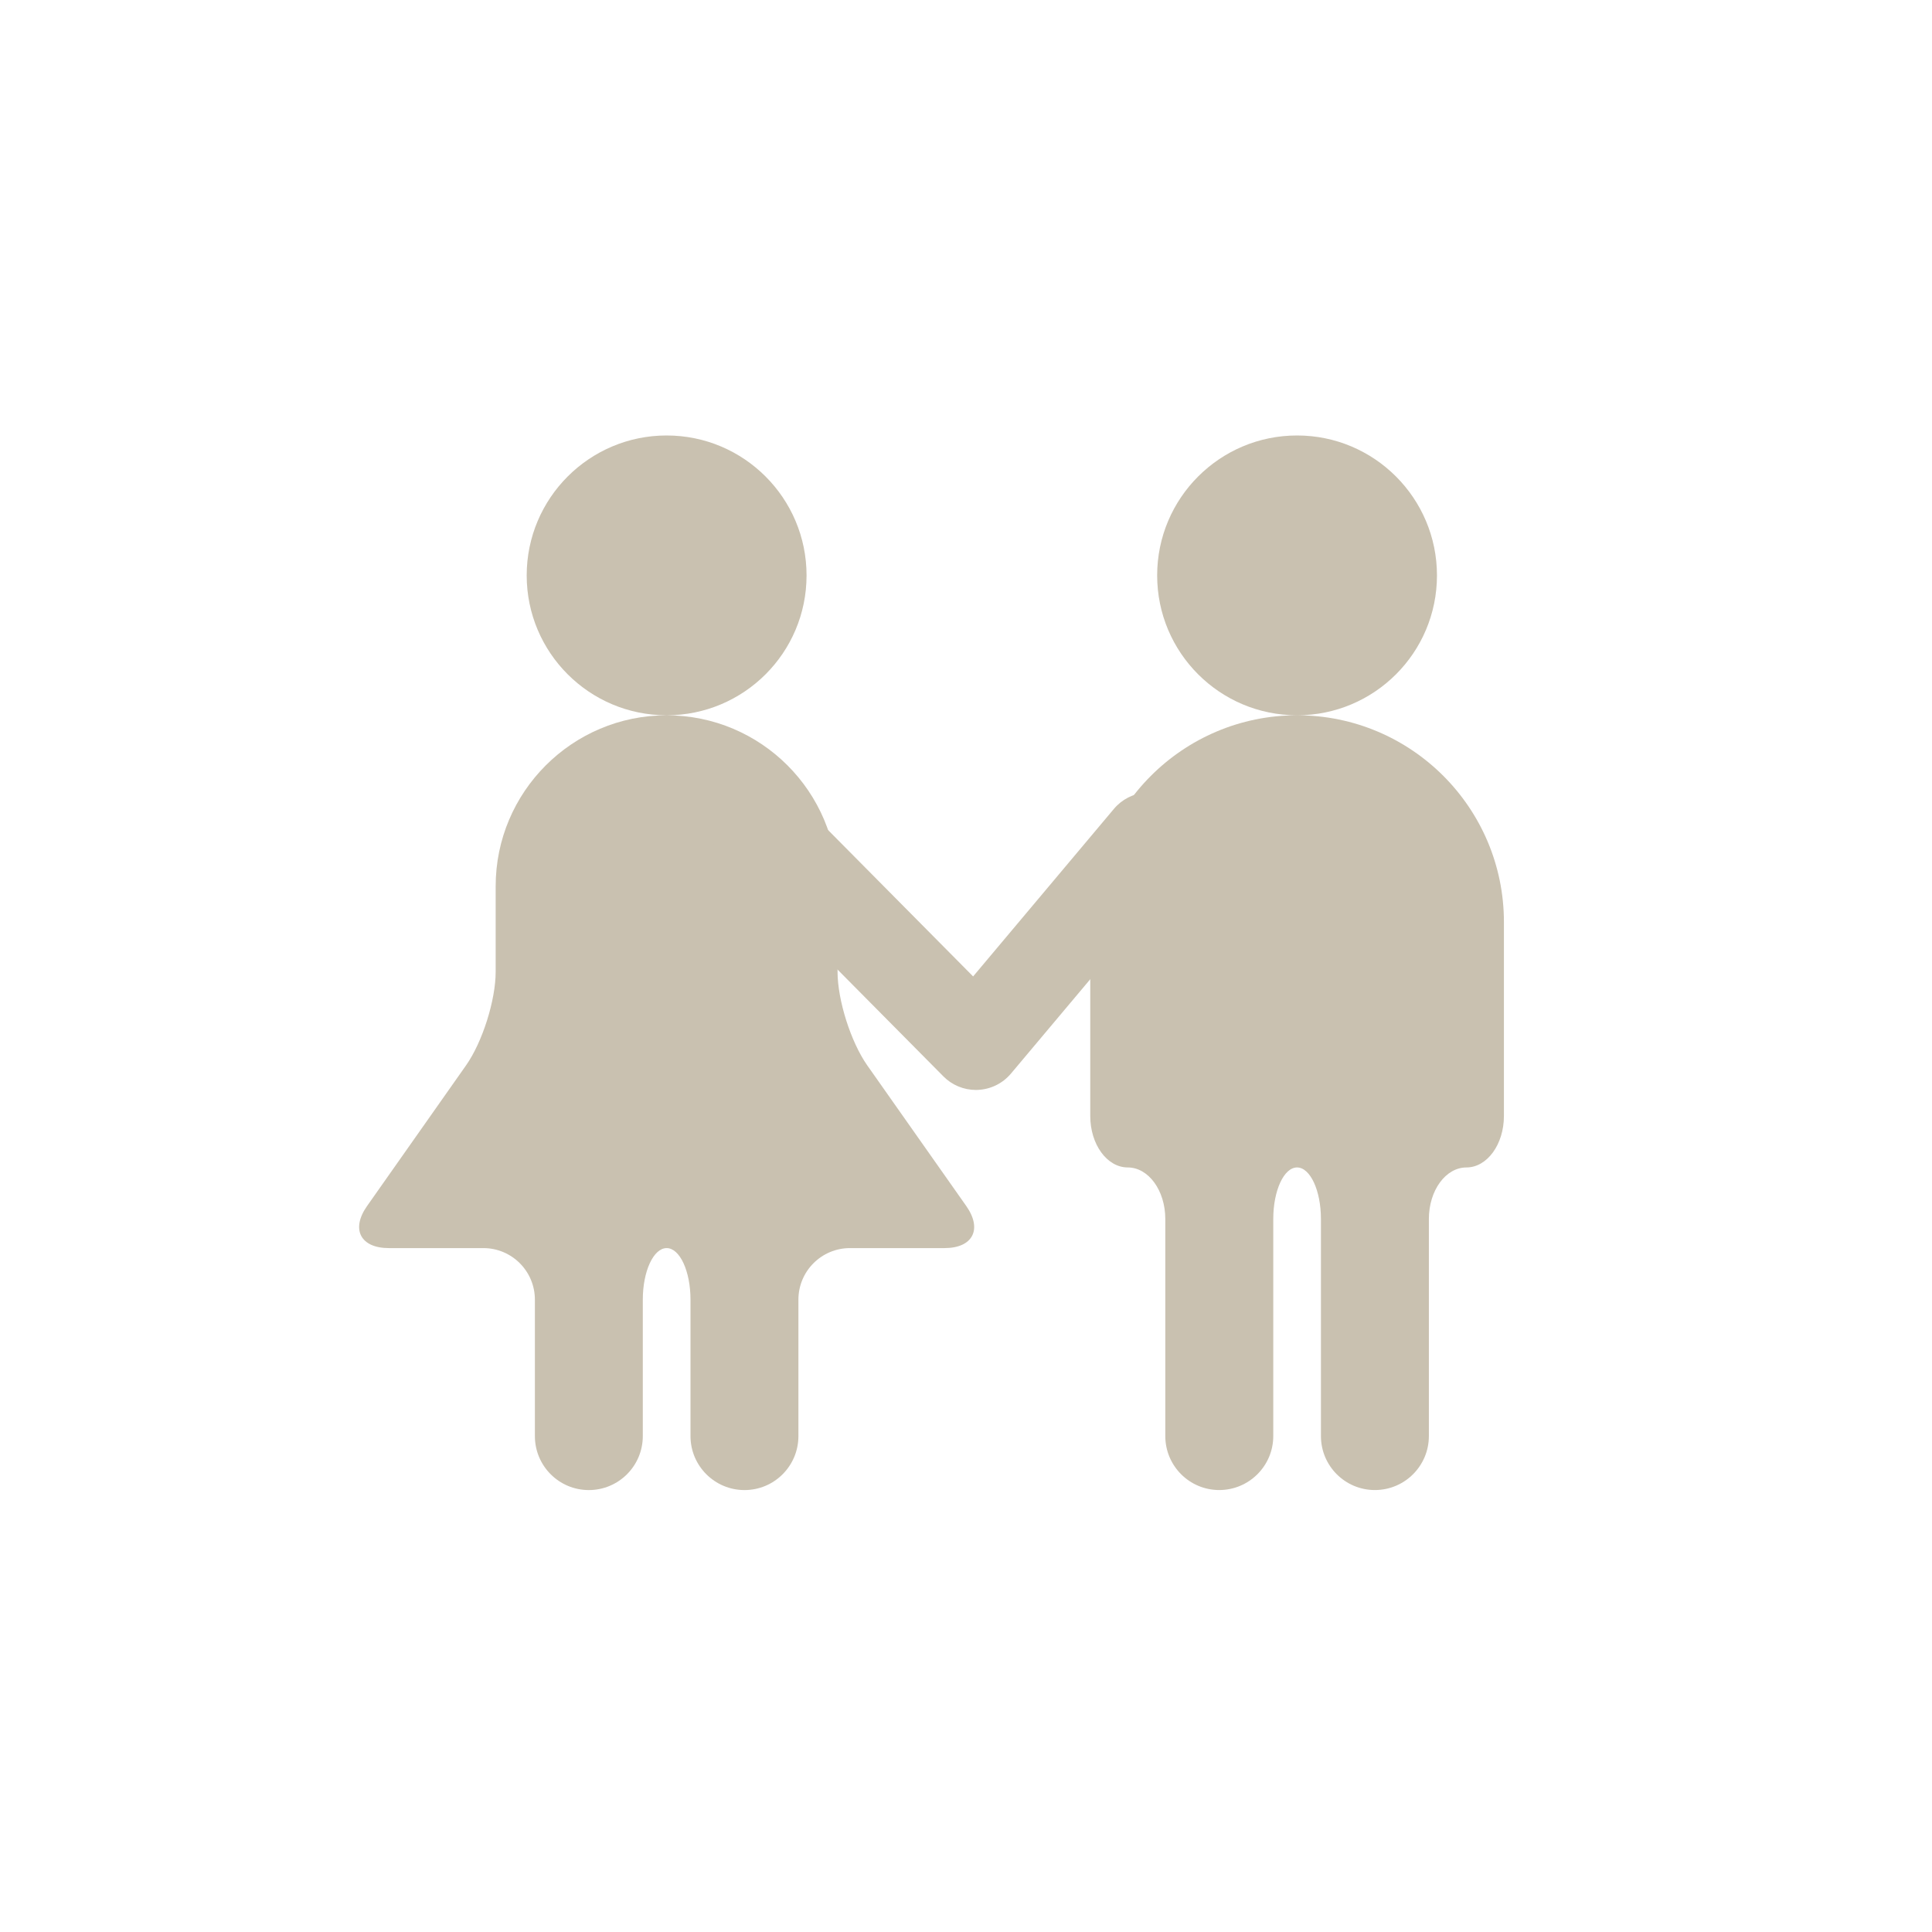 <?xml version="1.0" encoding="utf-8"?>
<!-- Generator: Adobe Illustrator 17.0.0, SVG Export Plug-In . SVG Version: 6.00 Build 0)  -->
<!DOCTYPE svg PUBLIC "-//W3C//DTD SVG 1.0//EN" "http://www.w3.org/TR/2001/REC-SVG-20010904/DTD/svg10.dtd">
<svg version="1.0" id="Layer_1" xmlns="http://www.w3.org/2000/svg" xmlns:xlink="http://www.w3.org/1999/xlink" x="0px" y="0px"
	 width="70px" height="70px" viewBox="-5.25 0 70 70" enable-background="new -5.25 0 70 70" xml:space="preserve">
<g id="XMLID_403_">
	<path id="XMLID_408_" fill="#C9C1B0" d="M23.973,20.848c0-2.797-2.271-5.07-5.07-5.07c-2.798,0-5.07,2.272-5.07,5.07
		c0,2.8,2.272,5.068,5.07,5.068C21.703,25.916,23.973,23.648,23.973,20.848z M25.096,35.209v-3.098c0-3.42-2.771-6.194-6.193-6.194
		c-3.42,0-6.194,2.775-6.194,6.194v3.098c0,1.029-0.479,2.547-1.073,3.391l-3.587,5.097c-0.592,0.841-0.24,1.524,0.792,1.524h3.423
		c1.03,0,1.866,0.837,1.866,1.868v4.943c0,1.081,0.874,1.956,1.954,1.956s1.956-0.875,1.956-1.956v-4.943
		c0-1.031,0.388-1.868,0.864-1.868c0.478,0,0.864,0.837,0.864,1.868v4.943c0,1.081,0.878,1.956,1.957,1.956
		c1.08,0,1.953-0.875,1.953-1.956v-4.943c0-1.031,0.836-1.868,1.867-1.868h3.424c1.029,0,1.382-0.683,0.791-1.524L26.172,38.6
		C25.579,37.756,25.096,36.238,25.096,35.209z"/>
	<path id="XMLID_405_" fill="#C9C1B0" d="M46.814,20.848c0-2.797-2.27-5.07-5.069-5.07s-5.069,2.272-5.069,5.07
		c0,2.8,2.27,5.068,5.069,5.068C44.545,25.916,46.814,23.648,46.814,20.848z M34.252,33.41v7.024c0,1.029,0.606,1.865,1.359,1.865
		c0.752,0,1.36,0.835,1.36,1.867v7.865c0,1.081,0.876,1.956,1.954,1.956c1.079,0,1.958-0.875,1.958-1.956v-7.865
		c0-1.032,0.386-1.867,0.862-1.867c0.477,0,0.865,0.835,0.865,1.867v7.865c0,1.081,0.875,1.956,1.955,1.956s1.956-0.875,1.956-1.956
		v-7.865c0-1.032,0.607-1.867,1.361-1.867c0.75,0,1.358-0.836,1.358-1.865V33.41c0-4.136-3.355-7.494-7.495-7.494
		C37.608,25.916,34.252,29.275,34.252,33.41z"/>
	<path id="XMLID_404_" fill="#C9C1B0" d="M30.109,39.491c-0.441,0-0.865-0.176-1.177-0.491l-8.236-8.311
		c-0.644-0.65-0.639-1.699,0.011-2.343c0.65-0.645,1.699-0.64,2.343,0.01l6.958,7.022l5.102-6.072
		c0.589-0.7,1.633-0.792,2.335-0.202c0.7,0.589,0.791,1.634,0.202,2.335l-6.27,7.461c-0.3,0.356-0.735,0.57-1.201,0.589
		C30.154,39.491,30.131,39.491,30.109,39.491z"/>
</g>
</svg>
